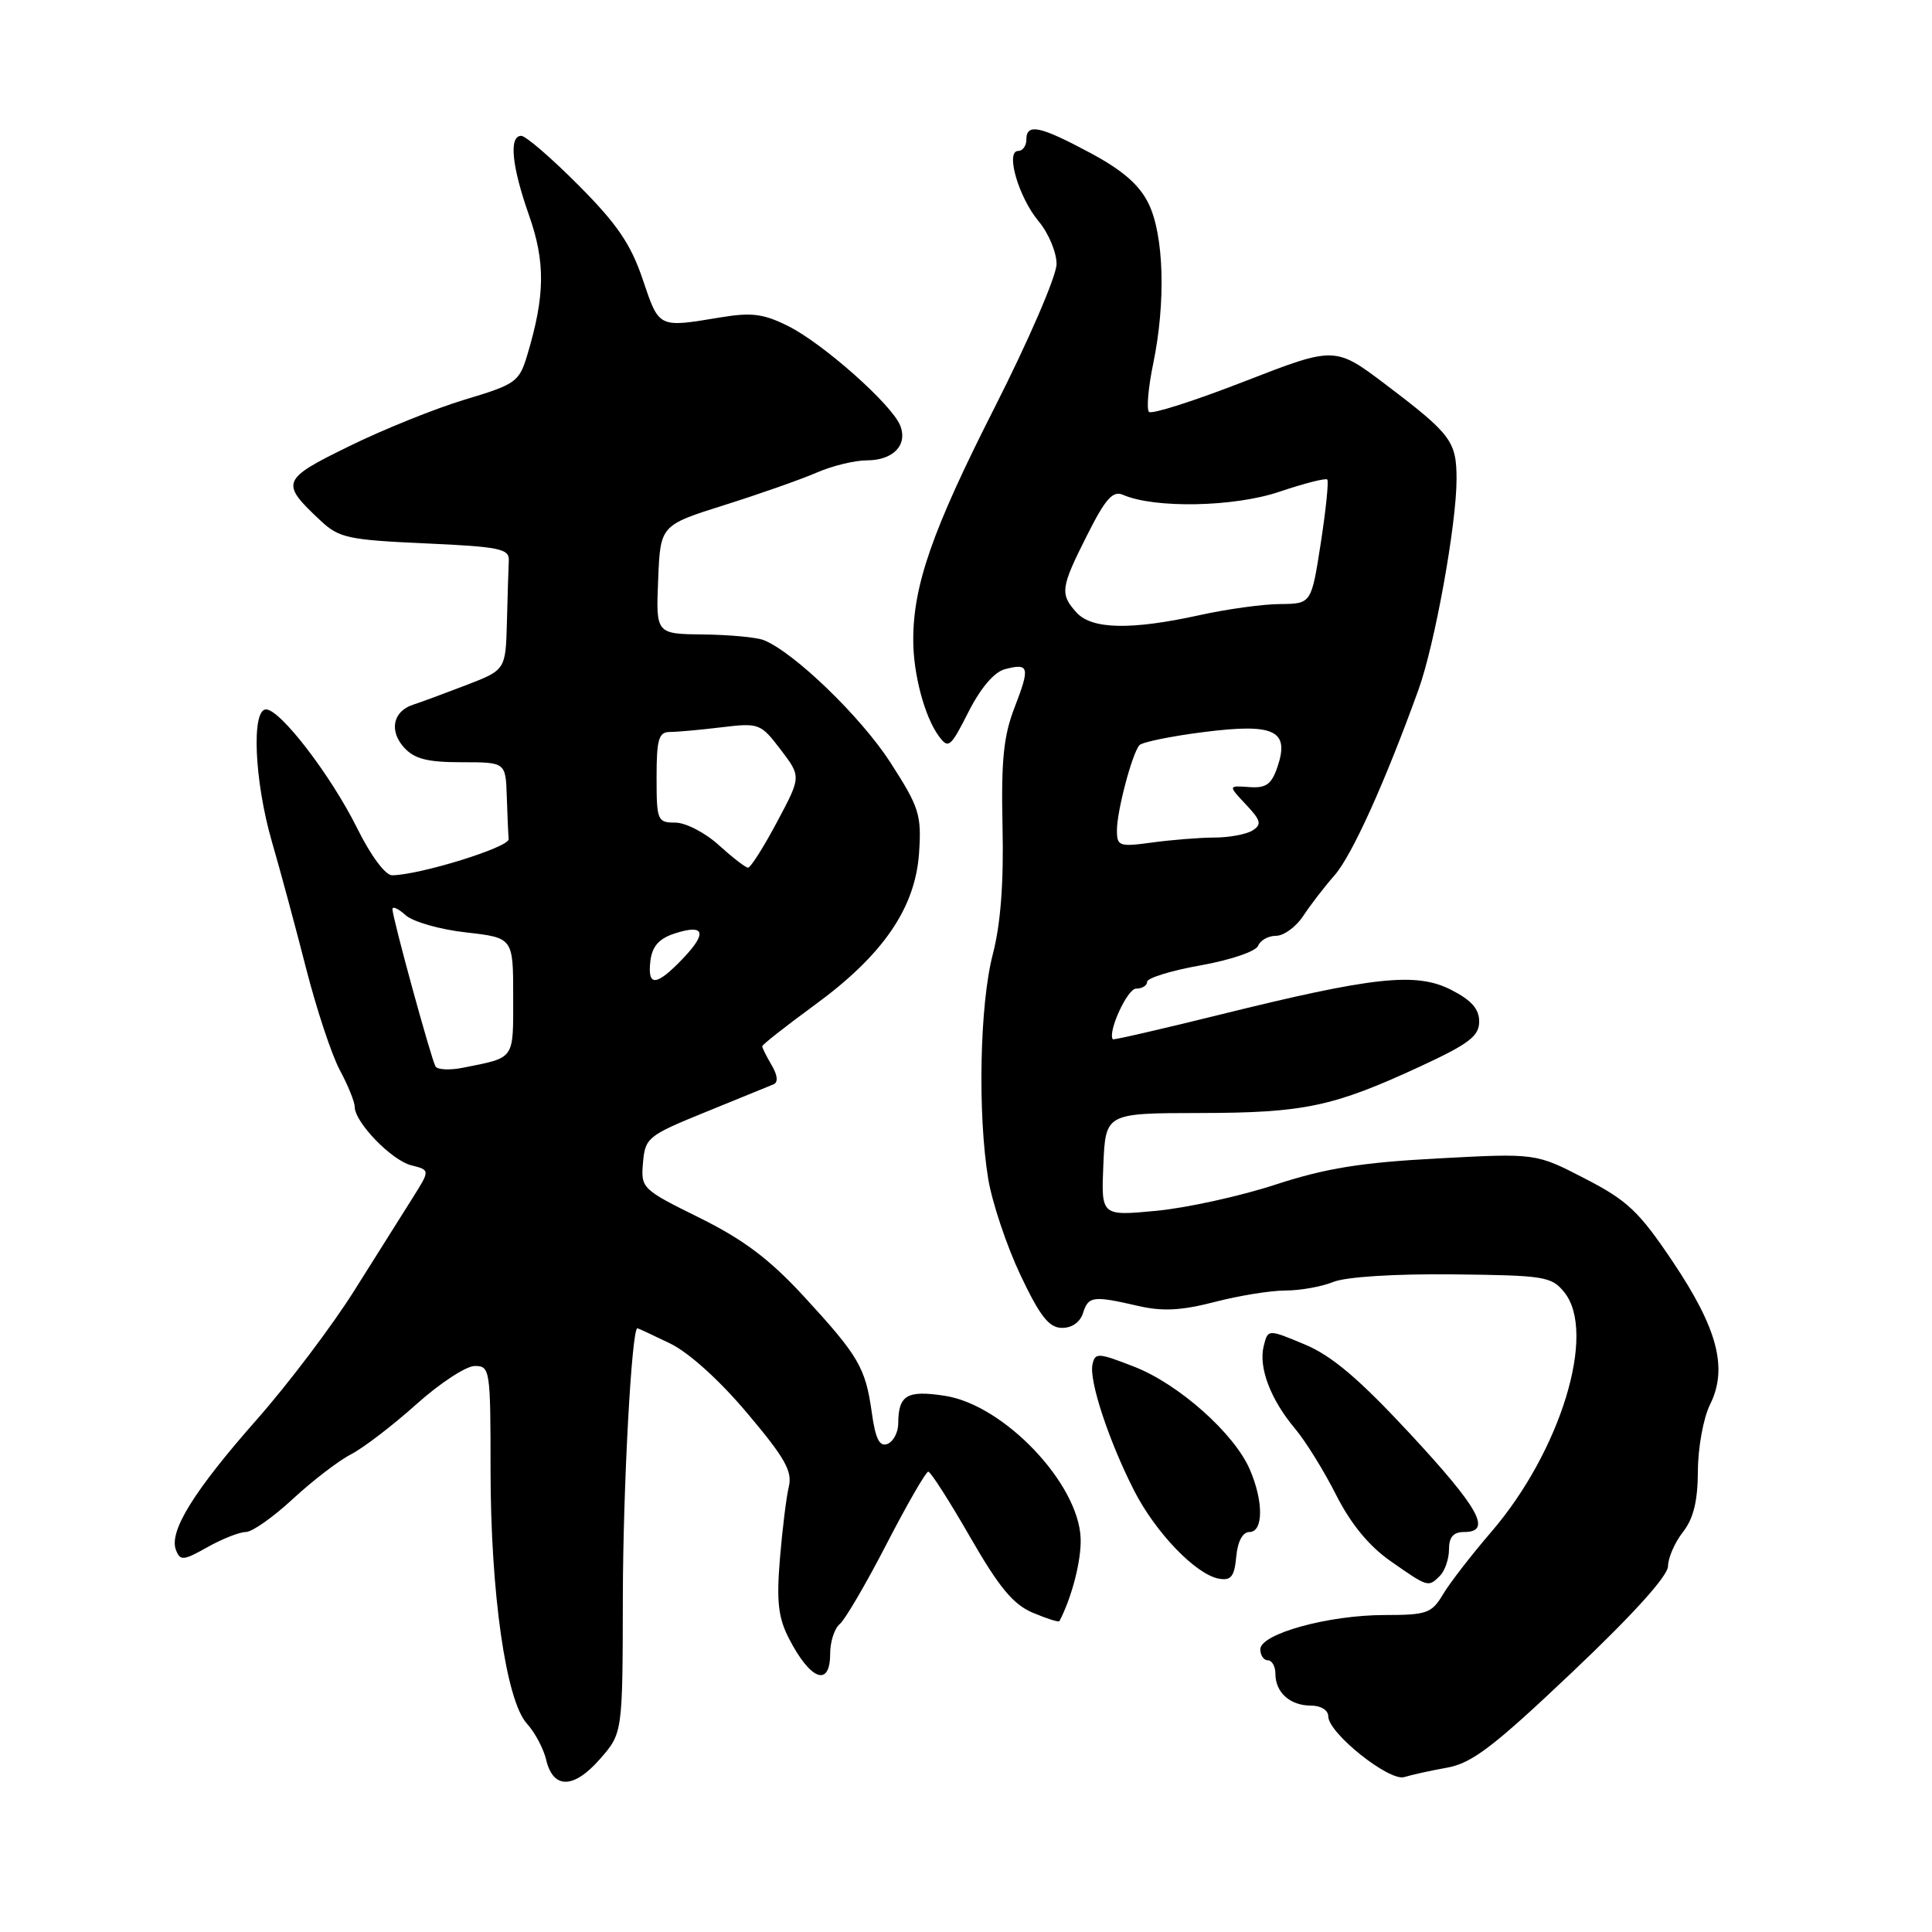 <?xml version="1.0" encoding="UTF-8" standalone="no"?>
<!DOCTYPE svg PUBLIC "-//W3C//DTD SVG 1.1//EN" "http://www.w3.org/Graphics/SVG/1.1/DTD/svg11.dtd" >
<svg xmlns="http://www.w3.org/2000/svg" xmlns:xlink="http://www.w3.org/1999/xlink" version="1.1" viewBox="0 0 256 256">
 <g >
 <path fill="currentColor"
d=" M 82.53 211.58 C 82.56 196.97 83.70 176.00 84.46 176.00 C 84.55 176.00 86.49 176.90 88.76 178.00 C 91.26 179.20 95.33 182.88 99.01 187.25 C 104.00 193.16 105.02 194.96 104.52 197.00 C 104.19 198.38 103.66 202.68 103.34 206.57 C 102.88 212.18 103.12 214.34 104.52 217.07 C 107.38 222.65 110.00 223.63 110.00 219.12 C 110.00 217.54 110.57 215.77 111.28 215.19 C 111.98 214.60 114.78 209.82 117.49 204.56 C 120.21 199.30 122.69 195.00 123.00 195.00 C 123.31 195.00 125.80 198.89 128.53 203.64 C 132.39 210.35 134.25 212.60 136.86 213.70 C 138.71 214.48 140.29 214.98 140.38 214.81 C 142.03 211.66 143.30 206.72 143.19 203.84 C 142.93 196.55 133.01 186.14 125.19 184.95 C 120.16 184.18 119.04 184.85 119.02 188.64 C 119.01 189.82 118.36 191.03 117.59 191.33 C 116.54 191.73 116.00 190.66 115.52 187.19 C 114.68 181.20 113.79 179.68 106.48 171.74 C 101.96 166.84 98.52 164.25 92.68 161.36 C 85.05 157.59 84.91 157.45 85.20 154.06 C 85.49 150.75 85.83 150.47 93.50 147.35 C 97.90 145.56 101.95 143.91 102.50 143.68 C 103.13 143.42 103.04 142.48 102.25 141.14 C 101.56 139.98 101.00 138.85 101.00 138.64 C 101.00 138.42 104.10 135.99 107.88 133.22 C 116.99 126.58 121.28 120.34 121.78 113.03 C 122.12 107.94 121.81 106.98 117.96 101.00 C 114.08 94.99 105.21 86.42 101.20 84.82 C 100.27 84.45 96.67 84.11 93.21 84.07 C 86.91 84.00 86.91 84.00 87.21 76.80 C 87.50 69.60 87.50 69.60 96.00 66.92 C 100.67 65.45 106.17 63.51 108.22 62.62 C 110.26 61.73 113.25 61.00 114.85 61.00 C 118.37 61.00 120.32 58.96 119.27 56.36 C 118.14 53.58 109.12 45.57 104.50 43.24 C 101.20 41.58 99.63 41.37 95.50 42.05 C 87.18 43.43 87.36 43.52 85.17 37.04 C 83.59 32.35 81.77 29.68 76.65 24.54 C 73.07 20.94 69.66 18.00 69.07 18.00 C 67.41 18.00 67.80 22.00 70.10 28.53 C 72.28 34.74 72.23 39.16 69.87 47.03 C 68.80 50.60 68.36 50.92 61.62 52.94 C 57.70 54.12 50.79 56.90 46.26 59.13 C 37.25 63.54 37.09 63.95 42.49 69.00 C 44.92 71.28 46.15 71.54 56.33 72.00 C 66.15 72.44 67.49 72.71 67.42 74.25 C 67.37 75.21 67.26 78.87 67.17 82.38 C 67.00 88.77 67.00 88.77 61.75 90.79 C 58.86 91.90 55.70 93.07 54.73 93.38 C 52.08 94.24 51.53 96.82 53.53 99.04 C 54.91 100.56 56.62 101.00 61.15 101.00 C 67.00 101.00 67.00 101.00 67.15 105.50 C 67.23 107.97 67.34 110.53 67.40 111.19 C 67.49 112.26 55.70 115.92 51.96 115.98 C 51.07 115.99 49.14 113.40 47.33 109.75 C 43.85 102.74 37.15 94.01 35.25 94.00 C 33.29 94.00 33.71 103.52 36.02 111.50 C 37.14 115.35 39.18 122.92 40.56 128.32 C 41.94 133.72 43.95 139.79 45.03 141.80 C 46.12 143.82 47.00 146.01 47.00 146.66 C 47.00 148.71 51.88 153.75 54.50 154.41 C 57.00 155.04 57.00 155.04 54.65 158.77 C 53.35 160.82 49.89 166.32 46.95 171.00 C 44.01 175.68 38.21 183.35 34.05 188.07 C 25.69 197.55 22.37 202.90 23.31 205.37 C 23.88 206.84 24.28 206.81 27.50 205.00 C 29.46 203.90 31.74 203.00 32.57 203.00 C 33.41 203.00 36.20 201.03 38.79 198.63 C 41.38 196.23 44.85 193.56 46.50 192.71 C 48.15 191.86 52.05 188.87 55.16 186.08 C 58.27 183.29 61.76 181.00 62.91 181.00 C 64.93 181.00 65.00 181.47 65.00 194.75 C 65.01 211.12 67.04 225.31 69.81 228.38 C 70.87 229.54 72.02 231.70 72.37 233.18 C 73.29 237.09 76.01 237.06 79.49 233.09 C 82.50 229.66 82.50 229.66 82.53 211.58 Z  M 191.77 234.22 C 195.06 233.62 197.93 231.43 208.37 221.53 C 216.38 213.94 221.01 208.82 221.02 207.53 C 221.03 206.42 221.92 204.38 223.00 203.00 C 224.40 201.21 224.96 198.91 224.98 194.90 C 224.99 191.83 225.71 187.88 226.58 186.13 C 228.98 181.32 227.61 176.06 221.65 167.18 C 217.18 160.52 215.65 159.07 210.00 156.16 C 203.50 152.80 203.50 152.80 190.50 153.50 C 180.33 154.04 175.65 154.80 169.00 156.97 C 164.32 158.50 157.22 160.06 153.20 160.44 C 145.91 161.13 145.91 161.13 146.20 154.32 C 146.50 147.50 146.50 147.50 159.00 147.48 C 172.83 147.46 176.68 146.64 188.25 141.28 C 194.66 138.31 196.00 137.28 196.00 135.36 C 196.00 133.68 194.96 132.52 192.25 131.14 C 187.61 128.80 182.02 129.40 161.55 134.47 C 153.87 136.37 147.53 137.83 147.45 137.71 C 146.76 136.71 149.39 131.00 150.53 131.00 C 151.34 131.00 152.00 130.59 152.00 130.09 C 152.00 129.59 155.19 128.61 159.10 127.91 C 163.04 127.21 166.42 126.06 166.71 125.32 C 166.99 124.59 168.06 124.00 169.08 124.00 C 170.11 124.00 171.72 122.82 172.67 121.39 C 173.61 119.95 175.49 117.51 176.85 115.96 C 179.15 113.34 183.55 103.59 187.96 91.38 C 190.12 85.39 193.00 69.46 193.00 63.51 C 193.00 58.48 192.30 57.54 183.70 51.02 C 176.90 45.87 176.90 45.87 164.89 50.54 C 158.29 53.11 152.60 54.93 152.25 54.58 C 151.90 54.23 152.15 51.34 152.81 48.16 C 154.49 40.03 154.23 31.17 152.20 27.00 C 150.99 24.50 148.78 22.58 144.50 20.28 C 137.79 16.68 136.00 16.30 136.00 18.50 C 136.00 19.32 135.51 20.00 134.92 20.00 C 133.18 20.00 134.97 26.16 137.63 29.33 C 138.93 30.88 140.00 33.43 140.00 34.98 C 140.00 36.55 136.30 45.12 131.71 54.16 C 123.55 70.24 120.99 77.57 121.01 84.83 C 121.01 89.32 122.51 94.94 124.37 97.50 C 125.67 99.28 125.93 99.07 128.33 94.33 C 129.95 91.14 131.74 89.04 133.16 88.67 C 136.37 87.83 136.51 88.38 134.44 93.73 C 132.97 97.52 132.65 100.76 132.84 109.53 C 133.01 116.98 132.59 122.48 131.54 126.49 C 129.82 133.12 129.53 147.54 130.94 156.19 C 131.46 159.32 133.37 165.04 135.19 168.90 C 137.78 174.37 138.98 175.92 140.68 175.95 C 142.01 175.98 143.11 175.22 143.50 174.00 C 144.22 171.74 144.81 171.66 150.80 173.04 C 154.04 173.79 156.52 173.66 160.94 172.52 C 164.16 171.68 168.38 171.00 170.33 171.00 C 172.28 171.00 175.14 170.49 176.68 169.86 C 178.36 169.19 184.78 168.78 192.50 168.86 C 204.69 168.99 205.60 169.14 207.29 171.25 C 211.59 176.61 206.80 192.30 197.59 203.00 C 194.98 206.03 192.11 209.74 191.21 211.25 C 189.71 213.77 189.06 214.00 183.47 214.00 C 176.03 214.00 167.00 216.49 167.00 218.54 C 167.00 219.34 167.45 220.00 168.00 220.00 C 168.55 220.00 169.00 220.81 169.00 221.80 C 169.00 224.26 170.94 226.00 173.70 226.00 C 175.02 226.00 176.00 226.60 176.00 227.42 C 176.00 229.64 184.10 236.10 186.08 235.47 C 187.02 235.18 189.58 234.61 191.77 234.22 Z  M 165.56 203.00 C 167.41 203.00 167.44 198.95 165.61 194.72 C 163.56 189.95 156.21 183.41 150.32 181.11 C 145.51 179.23 145.10 179.21 144.76 180.79 C 144.28 182.94 146.95 191.00 150.28 197.52 C 153.12 203.08 158.45 208.62 161.50 209.18 C 163.12 209.47 163.56 208.92 163.81 206.27 C 164.00 204.23 164.66 203.00 165.56 203.00 Z  M 190.80 208.80 C 191.46 208.14 192.00 206.56 192.00 205.30 C 192.00 203.67 192.58 203.00 194.00 203.00 C 197.75 203.00 196.03 199.89 186.85 189.99 C 180.03 182.65 176.46 179.63 172.85 178.13 C 168.01 176.11 168.01 176.11 167.45 178.35 C 166.74 181.18 168.35 185.44 171.59 189.29 C 172.98 190.94 175.43 194.89 177.03 198.06 C 178.97 201.90 181.37 204.83 184.22 206.83 C 189.25 210.35 189.25 210.35 190.80 208.80 Z  M 57.71 141.31 C 57.14 140.36 52.00 121.59 52.00 120.46 C 52.00 120.04 52.79 120.40 53.75 121.27 C 54.71 122.14 58.31 123.17 61.75 123.55 C 68.00 124.26 68.00 124.26 68.00 132.06 C 68.00 140.52 68.30 140.09 61.35 141.48 C 59.61 141.83 57.97 141.75 57.71 141.31 Z  M 86.18 127.33 C 86.41 125.42 87.31 124.39 89.31 123.72 C 93.36 122.38 93.78 123.57 90.49 127.01 C 86.95 130.71 85.77 130.79 86.18 127.33 Z  M 95.23 111.97 C 93.44 110.34 90.85 109.00 89.48 109.00 C 87.11 109.00 87.00 108.72 87.00 103.00 C 87.00 97.96 87.28 97.00 88.75 96.99 C 89.71 96.99 92.80 96.71 95.61 96.37 C 100.57 95.77 100.79 95.85 103.44 99.33 C 106.17 102.91 106.17 102.91 102.94 108.95 C 101.17 112.28 99.45 114.99 99.11 114.97 C 98.77 114.95 97.03 113.60 95.23 111.97 Z  M 148.00 110.00 C 148.00 107.47 149.99 99.91 150.97 98.75 C 151.31 98.34 155.16 97.55 159.51 97.00 C 168.88 95.81 170.92 96.78 169.26 101.65 C 168.47 103.95 167.75 104.46 165.51 104.29 C 162.73 104.09 162.73 104.09 165.09 106.60 C 167.08 108.71 167.22 109.25 165.97 110.04 C 165.16 110.55 162.88 110.98 160.89 110.98 C 158.90 110.99 155.19 111.29 152.64 111.64 C 148.30 112.23 148.00 112.13 148.00 110.00 Z  M 142.65 81.17 C 140.42 78.70 140.53 77.88 144.06 70.89 C 146.49 66.06 147.46 64.98 148.81 65.57 C 152.99 67.39 163.51 67.19 169.49 65.17 C 172.79 64.06 175.66 63.32 175.87 63.54 C 176.08 63.75 175.69 67.54 175.01 71.96 C 173.76 80.00 173.76 80.00 169.63 80.04 C 167.36 80.05 162.57 80.71 159.00 81.50 C 149.87 83.51 144.68 83.40 142.65 81.17 Z "/>
</g>
</svg>